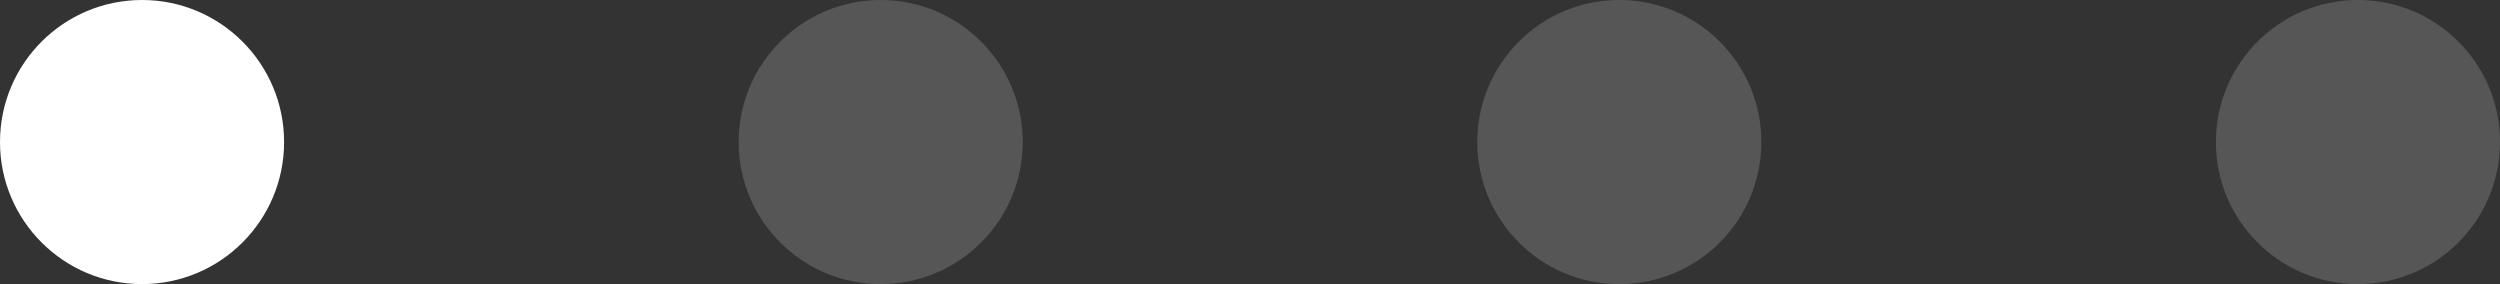<svg xmlns="http://www.w3.org/2000/svg" width="88" height="10" viewBox="0 0 88 10" fill="none">
<rect x="0" y="0" width="88" height="10" fill="#333333" stroke="none"/>
<circle cx="5" cy="5" r="5" fill="white"/>
<circle opacity="0.174" cx="31" cy="5" r="5" fill="white"/>
<circle opacity="0.174" cx="57" cy="5" r="5" fill="white"/>
<circle opacity="0.174" cx="83" cy="5" r="5" fill="white"/>
</svg>